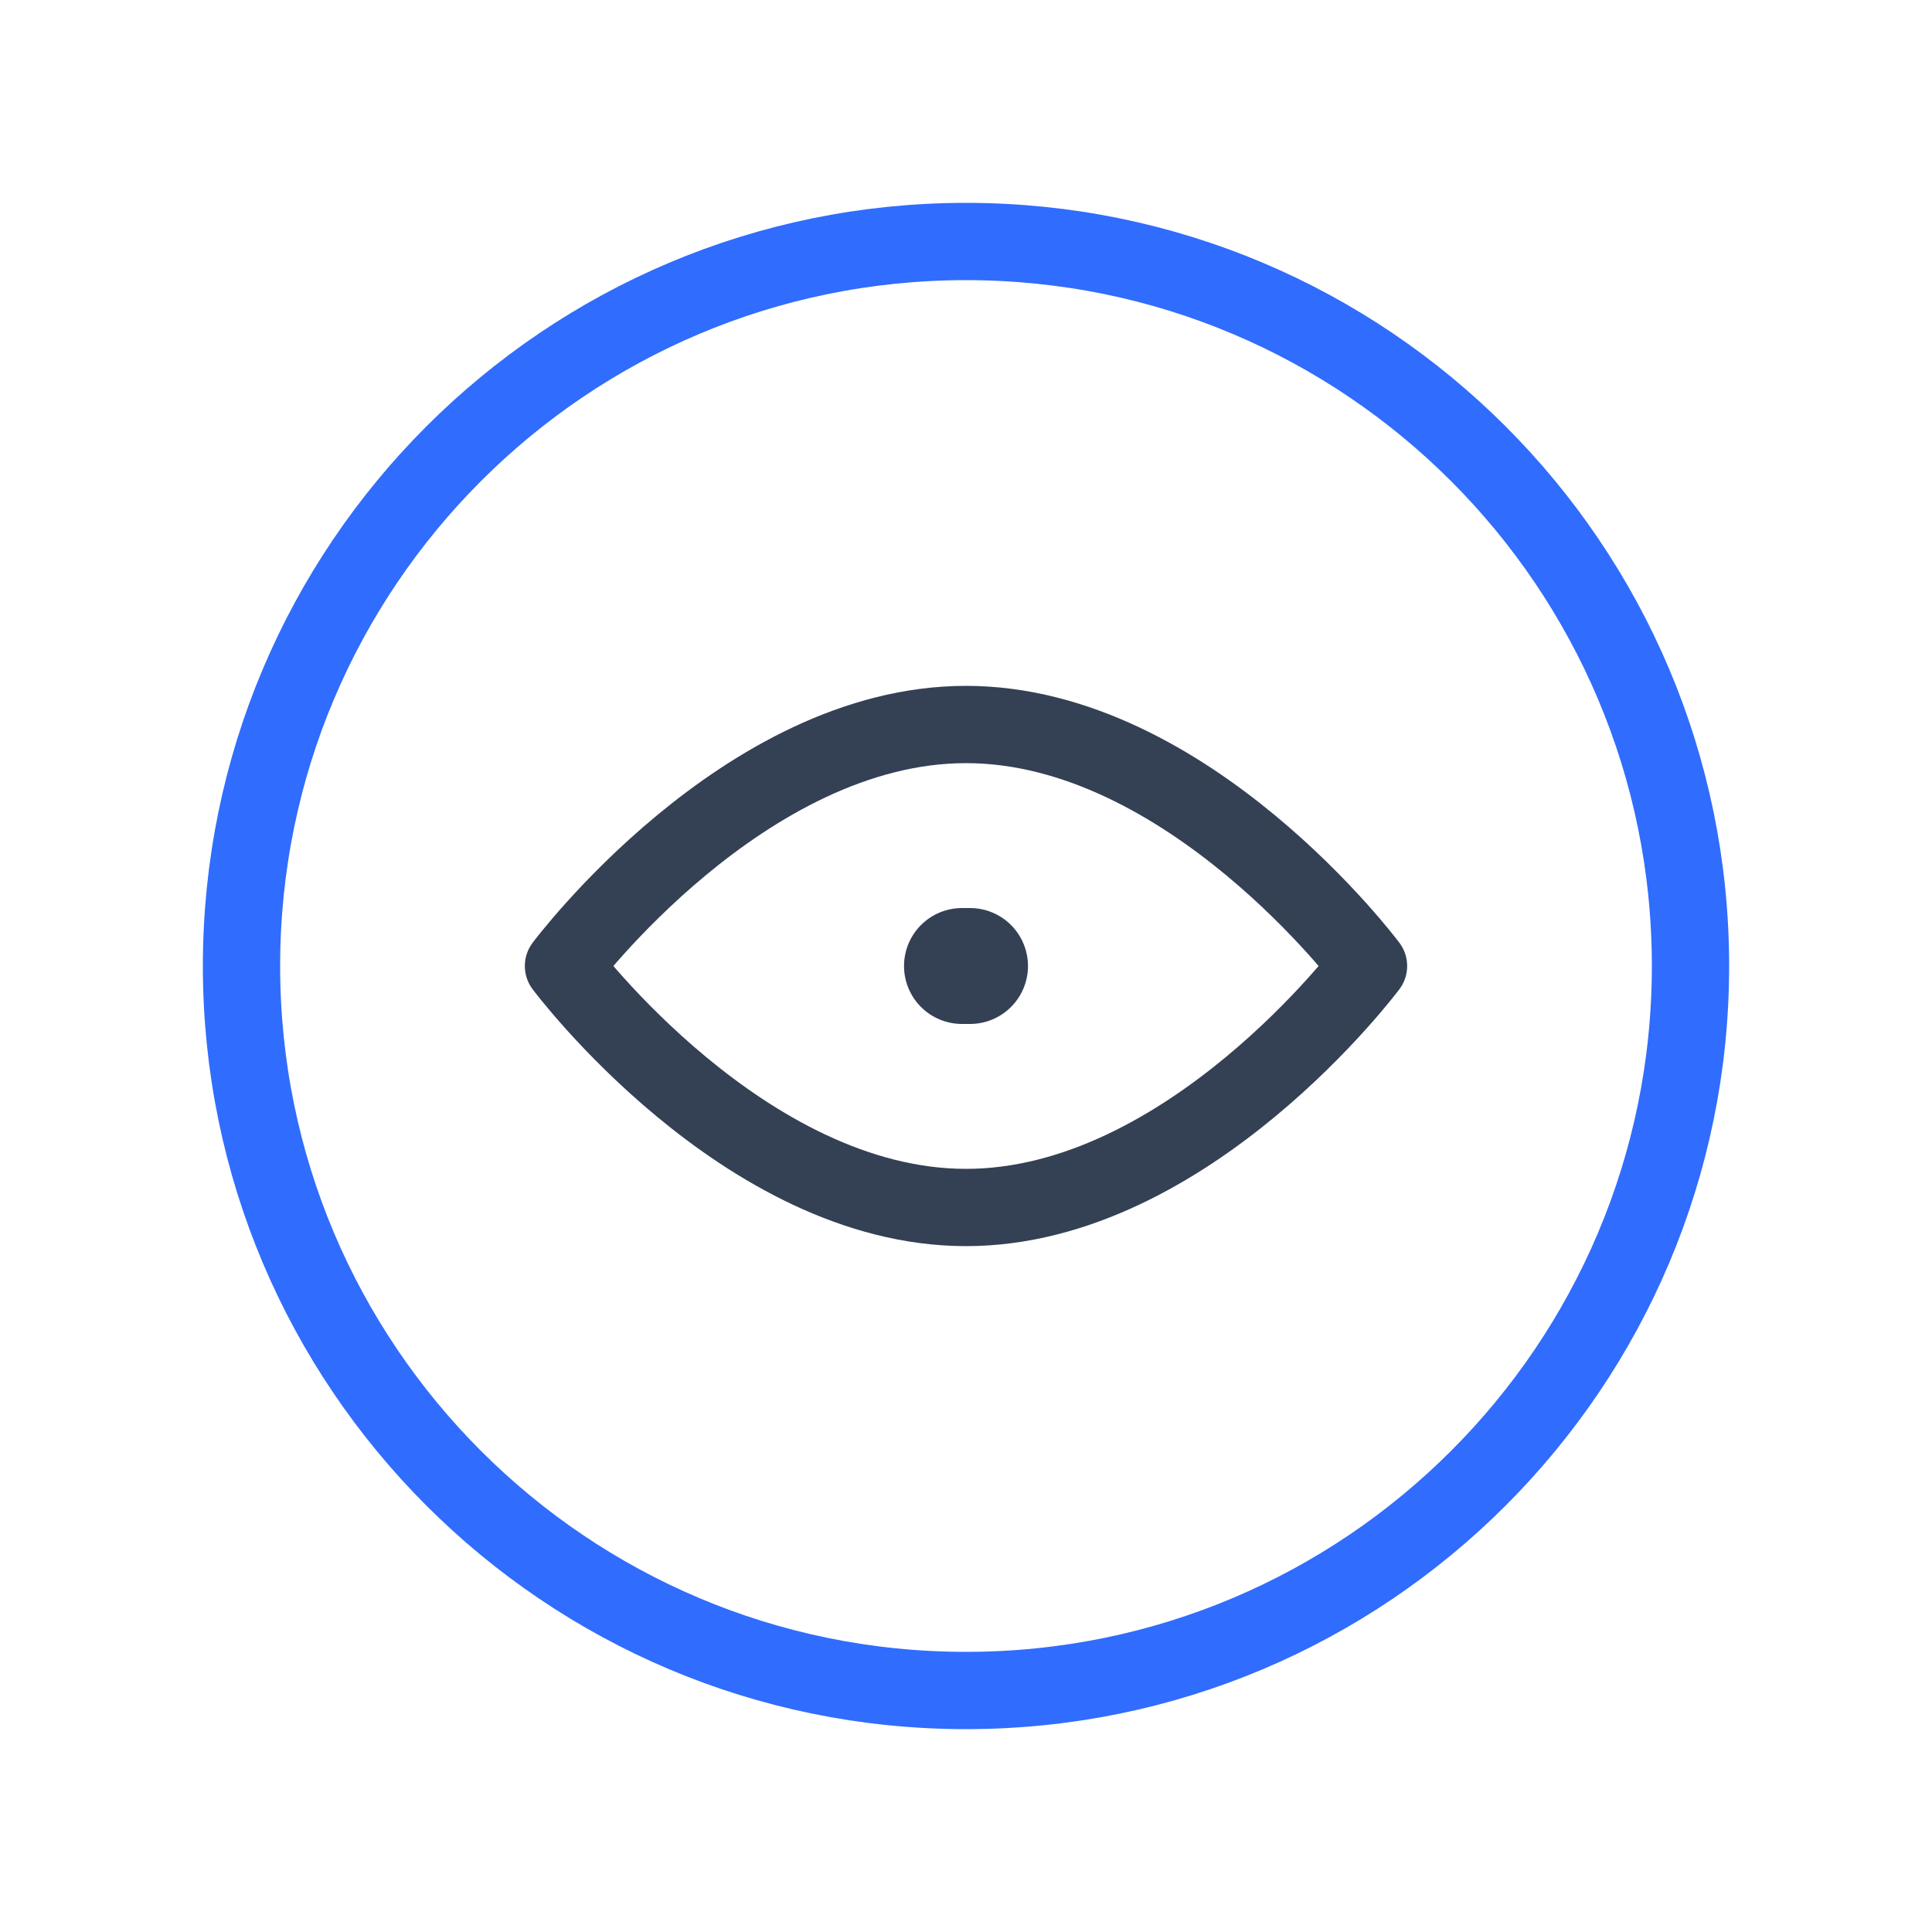 <svg xmlns="http://www.w3.org/2000/svg" width="3em" height="3em" viewBox="0 0 50 50"><g fill="none" stroke-linecap="round" stroke-linejoin="round"><path stroke="#344054" stroke-width="2" d="M35.417 25S30.75 31.25 25 31.25S14.583 25 14.583 25S19.25 18.75 25 18.75S35.417 25 35.417 25"/><path stroke="#344054" stroke-width="3" d="M25.104 25h-.208"/><path stroke="#306CFE" stroke-width="2" d="M25 43.75c10.355 0 18.75-8.395 18.75-18.75S35.355 6.25 25 6.25S6.25 14.645 6.25 25S14.645 43.75 25 43.75"/></g></svg>